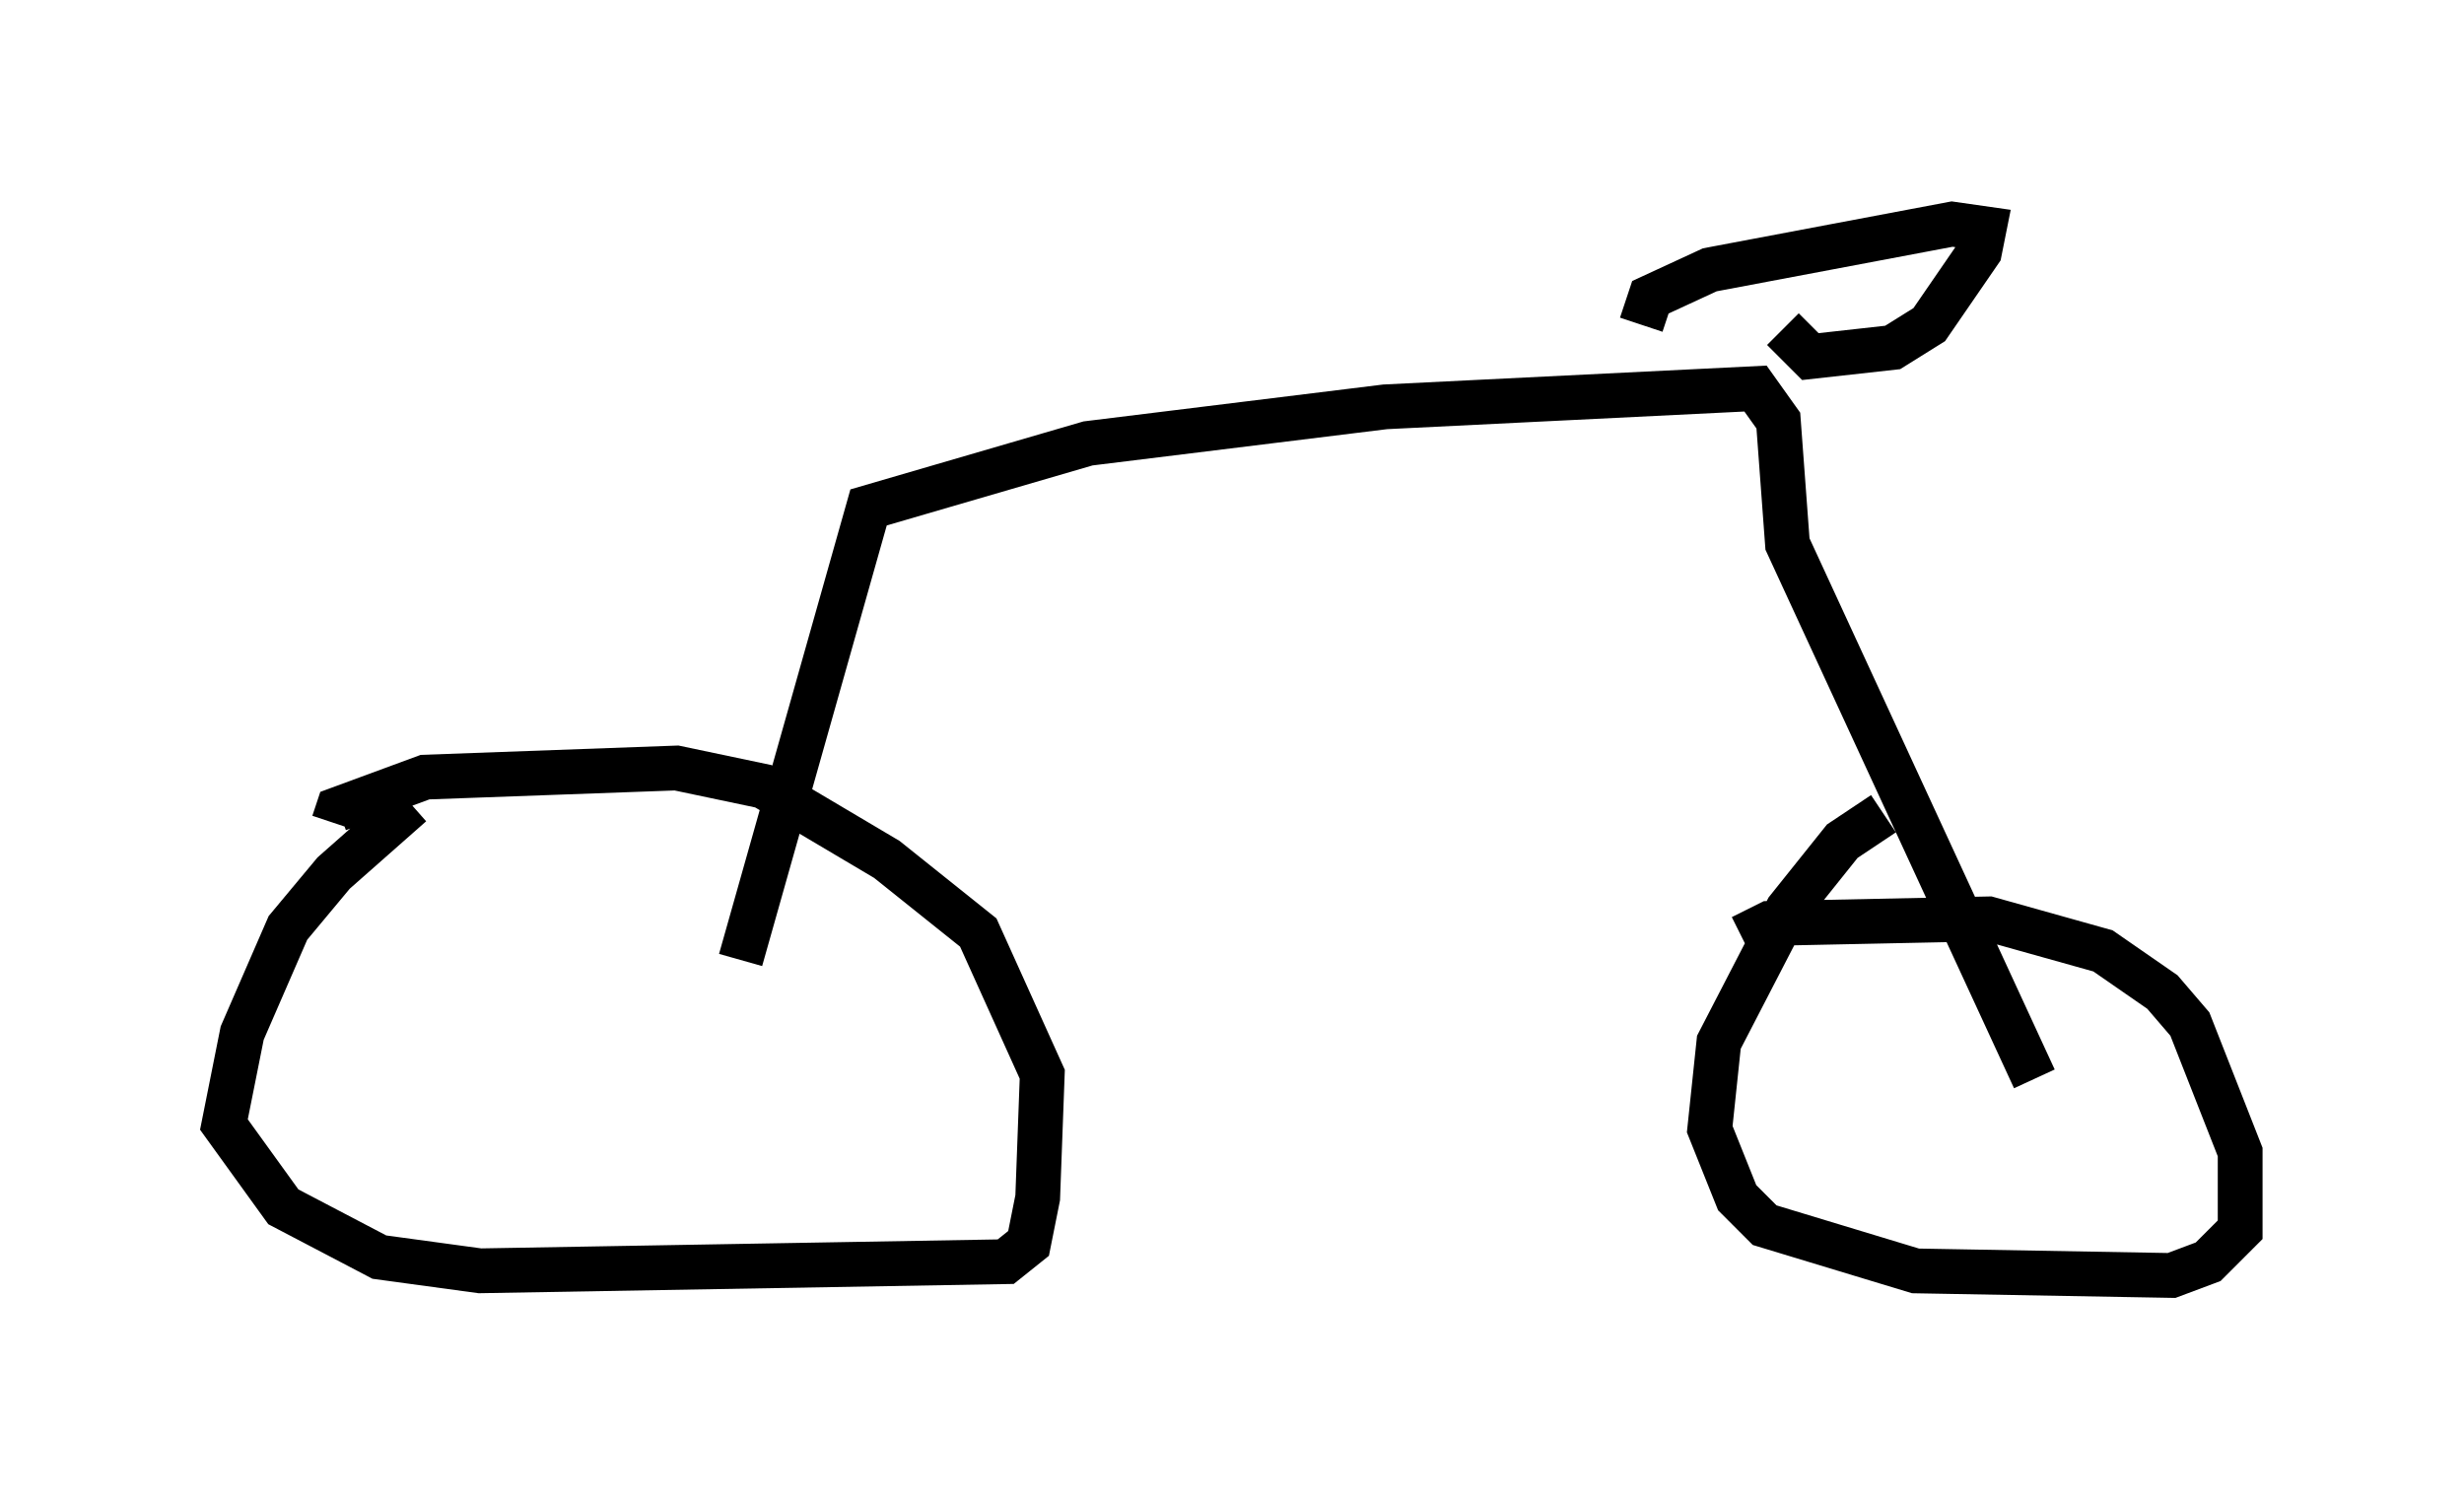 <?xml version="1.0" encoding="utf-8" ?>
<svg baseProfile="full" height="33.479" version="1.1" width="55.019" xmlns="http://www.w3.org/2000/svg" xmlns:ev="http://www.w3.org/2001/xml-events" xmlns:xlink="http://www.w3.org/1999/xlink"><defs /><rect fill="white" height="33.479" width="55.019" x="0" y="0" /><path d="M10.002, 17.761 m-0.817, 0.204 l-1.735, 1.531 -1.021, 1.225 l-1.021, 2.348 -0.408, 2.042 l1.327, 1.838 2.144, 1.123 l2.246, 0.306 11.74, -0.204 l0.51, -0.408 0.204, -1.021 l0.102, -2.756 -1.429, -3.165 l-2.042, -1.633 -2.756, -1.633 l-1.94, -0.408 -5.615, 0.204 l-1.94, 0.715 -0.102, 0.306 m34.607, -0.204 l-0.919, 0.613 -1.225, 1.531 l-1.531, 2.96 -0.204, 1.94 l0.613, 1.531 0.613, 0.613 l3.369, 1.021 5.717, 0.102 l0.817, -0.306 0.715, -0.715 l0.0, -1.735 -1.123, -2.858 l-0.613, -0.715 -1.327, -0.919 l-2.552, -0.715 -4.9, 0.102 l-0.613, 0.306 m-22.356, 0.51 l2.858, -10.106 4.9, -1.429 l6.635, -0.817 8.269, -0.408 l0.51, 0.715 0.204, 2.756 l5.513, 11.944 m-5.615, -16.742 l0.613, 0.613 1.838, -0.204 l0.817, -0.51 1.123, -1.633 l0.102, -0.51 -0.715, -0.102 l-5.41, 1.021 -1.327, 0.613 l-0.204, 0.613 " fill="none" stroke="black" stroke-width="1" /></svg>